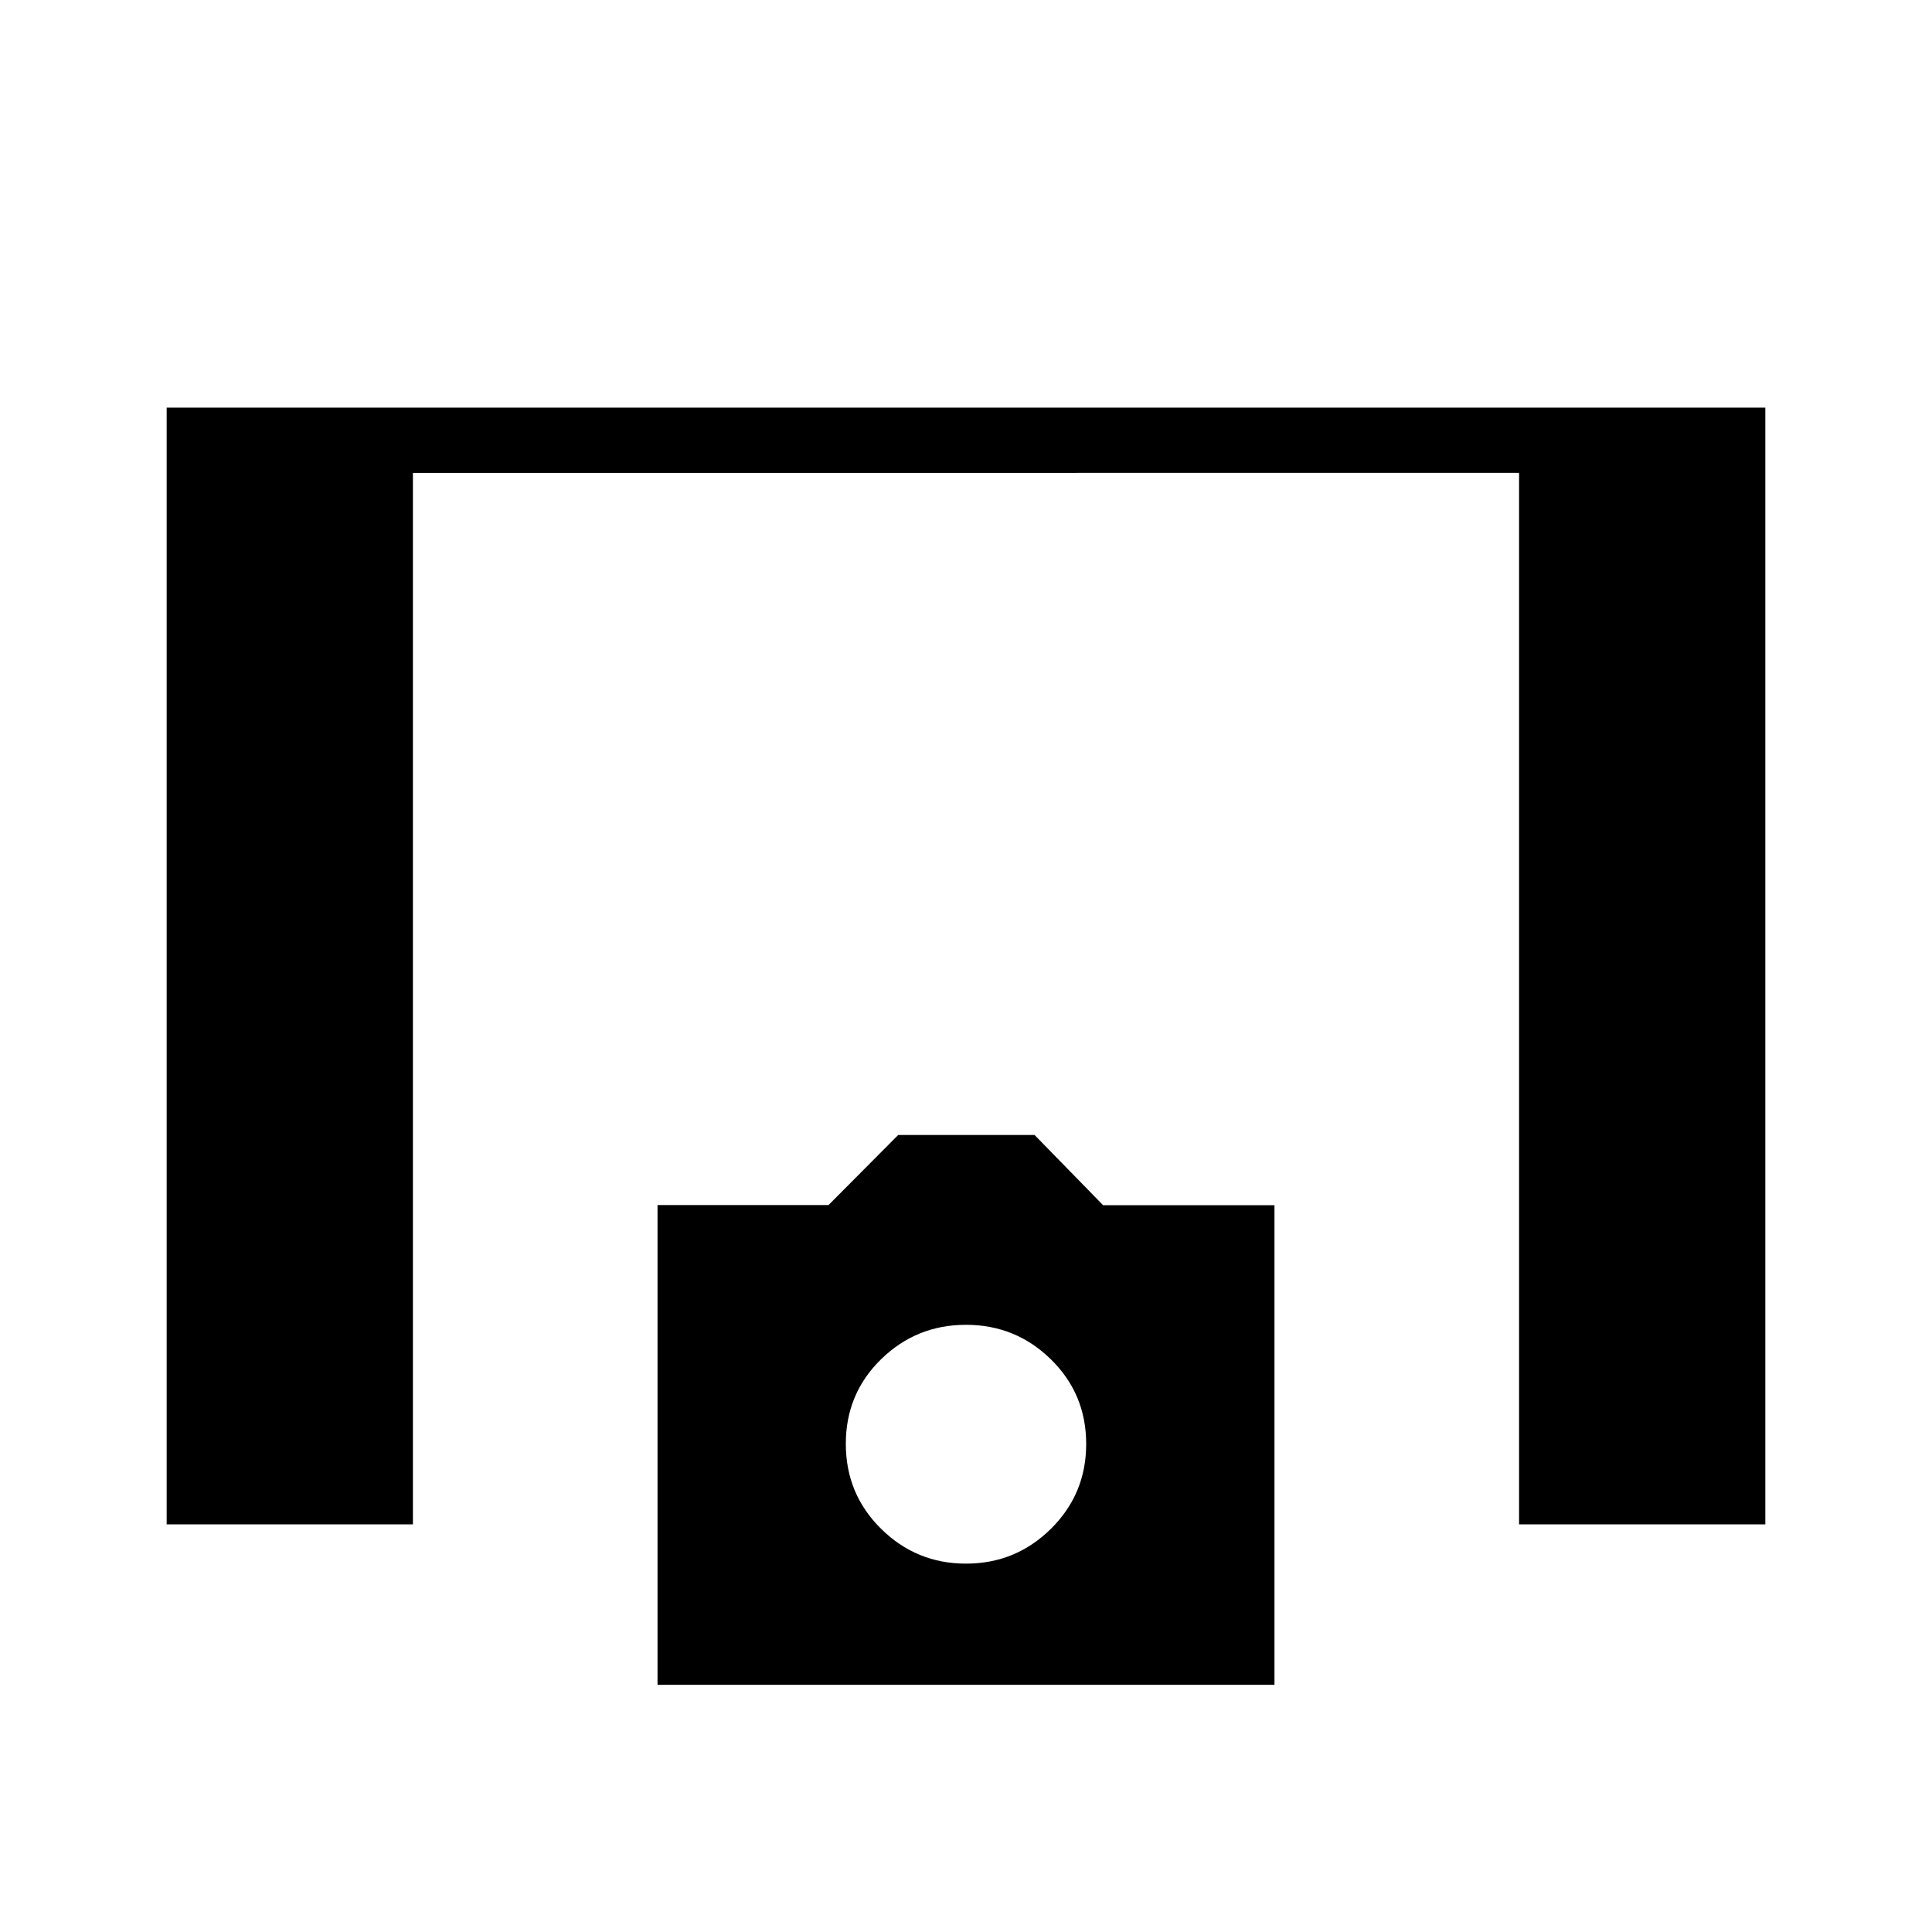 <svg xmlns="http://www.w3.org/2000/svg" height="40" viewBox="0 -960 960 960" width="40"><path d="M82.82-202.54v-554.92h794.36v554.92H754.82v-522.49H205.18v522.49H82.82Zm243.9 79.72v-238.39h84.96l34.64-34.83h67.74l34.07 34.9h85.15v238.32H326.72ZM480-183.04q24.68 0 42.2-17.31 17.52-17.3 17.52-42.16 0-24.85-17.52-42.02-17.52-17.18-42.2-17.18-24.68 0-42.2 17.12-17.52 17.11-17.52 42.02 0 24.92 17.52 42.22 17.52 17.31 42.2 17.31Z"/></svg>